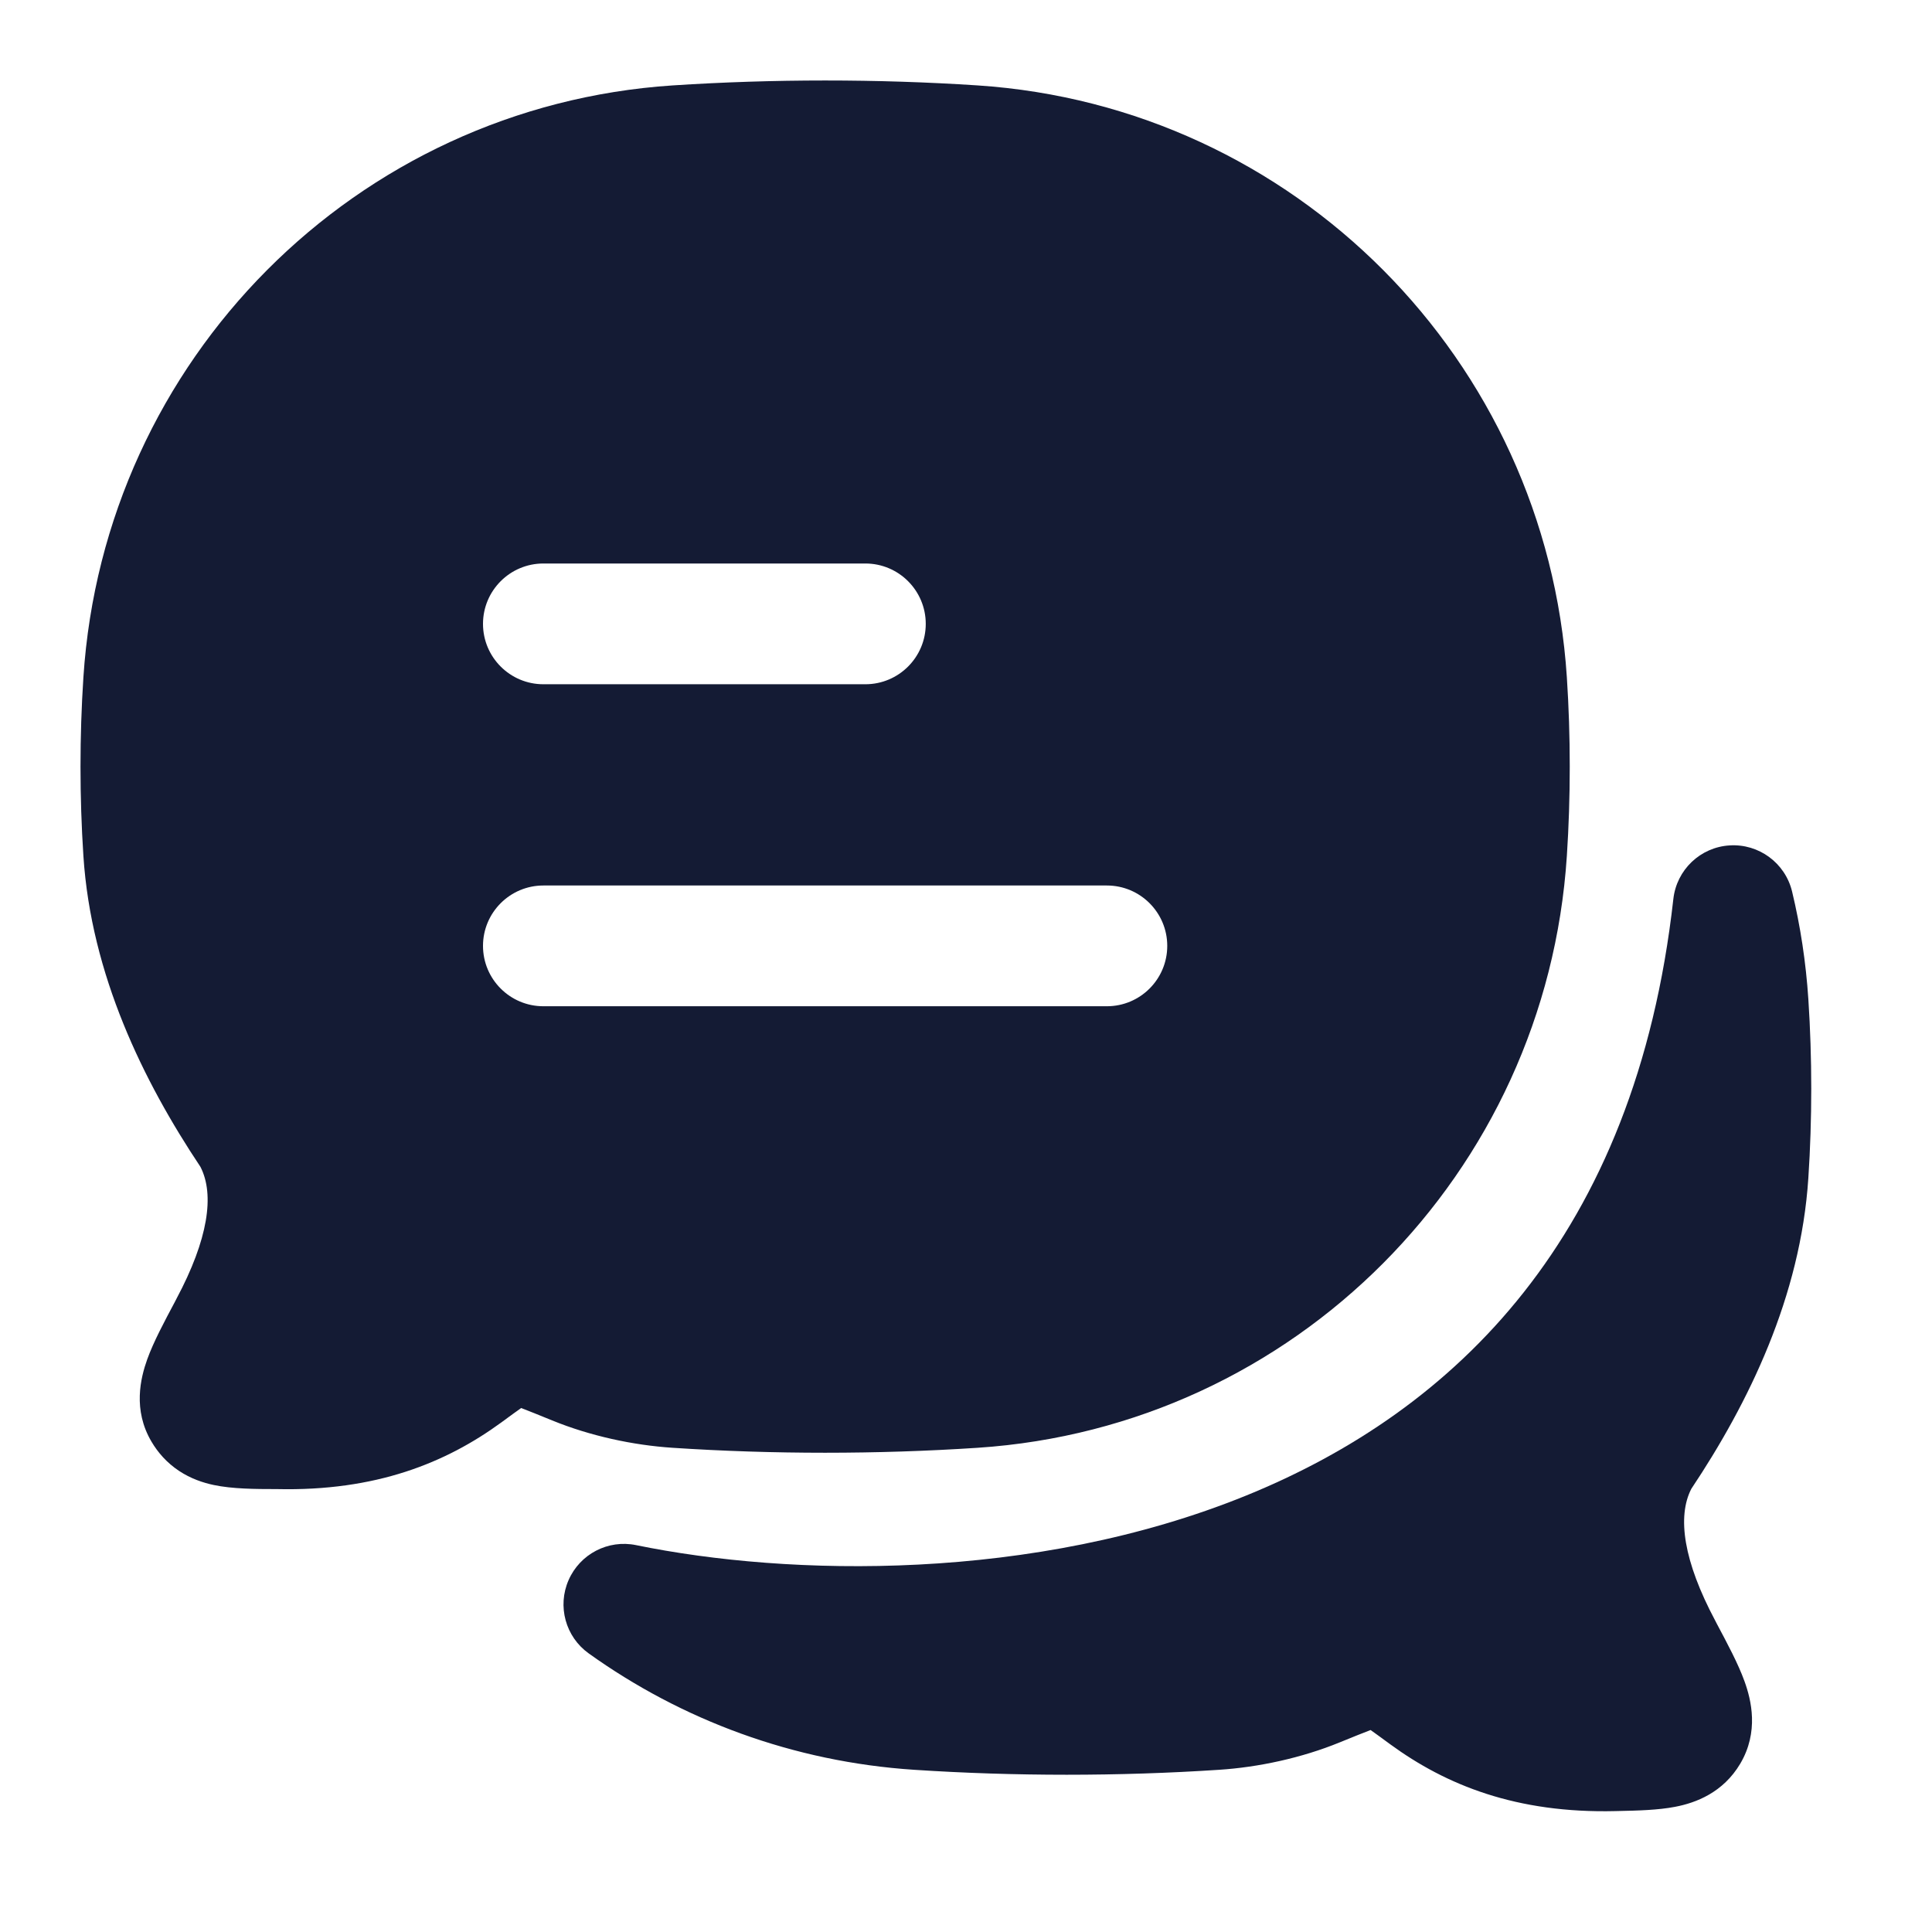 <svg width="24" height="24" viewBox="0 0 24 24" fill="none" xmlns="http://www.w3.org/2000/svg">
<path d="M21.486 10.502C21.849 10.479 22.177 10.721 22.262 11.075C22.366 11.508 22.434 11.956 22.464 12.413C22.512 13.145 22.512 13.902 22.464 14.633C22.368 16.107 21.721 17.429 21.01 18.495C20.832 18.842 20.914 19.395 21.307 20.132L21.327 20.171L21.327 20.171C21.458 20.417 21.593 20.669 21.671 20.886C21.755 21.118 21.852 21.514 21.618 21.909C21.405 22.268 21.067 22.396 20.808 22.445C20.597 22.486 20.34 22.492 20.11 22.497H20.11L20.069 22.498C18.837 22.528 17.964 22.175 17.271 21.669C17.165 21.591 17.087 21.534 17.026 21.491C16.933 21.526 16.811 21.576 16.641 21.645C16.169 21.838 15.635 21.953 15.144 21.985C13.901 22.067 12.602 22.067 11.356 21.985C9.853 21.886 8.466 21.365 7.313 20.539C7.025 20.333 6.921 19.953 7.063 19.629C7.205 19.304 7.554 19.123 7.901 19.194C9.8 19.584 12.835 19.654 15.481 18.578C18.069 17.525 20.317 15.37 20.787 11.167C20.828 10.805 21.122 10.524 21.486 10.502Z" fill="#141B34"/>
<path fill-rule="evenodd" clip-rule="evenodd" d="M12.144 1.061C10.898 0.979 9.599 0.98 8.356 1.061C4.422 1.321 1.293 4.468 1.036 8.413C0.988 9.145 0.988 9.902 1.036 10.633C1.132 12.107 1.779 13.429 2.49 14.495C2.668 14.842 2.586 15.395 2.193 16.132L2.173 16.171C2.042 16.417 1.907 16.669 1.829 16.886C1.746 17.118 1.648 17.514 1.882 17.909C1.961 18.043 2.071 18.17 2.224 18.272C2.371 18.369 2.522 18.419 2.654 18.447C2.885 18.496 3.168 18.498 3.441 18.498C4.667 18.526 5.538 18.174 6.229 17.669C6.335 17.591 6.413 17.534 6.474 17.491C6.567 17.526 6.689 17.576 6.859 17.645C7.331 17.838 7.865 17.953 8.356 17.985C9.599 18.067 10.898 18.067 12.144 17.985C16.078 17.726 19.207 14.579 19.464 10.633C19.512 9.902 19.512 9.145 19.464 8.413C19.207 4.468 16.078 1.321 12.144 1.061ZM6.75 7C6.336 7 6 7.336 6 7.75C6 8.164 6.336 8.5 6.75 8.5H10.75C11.164 8.5 11.5 8.164 11.5 7.75C11.5 7.336 11.164 7 10.75 7H6.75ZM6.75 12.5H13.75C14.164 12.5 14.5 12.164 14.5 11.75C14.5 11.336 14.164 11 13.75 11H6.75C6.336 11 6 11.336 6 11.75C6 12.164 6.336 12.5 6.75 12.5Z" fill="#141B34"/>
</svg>
